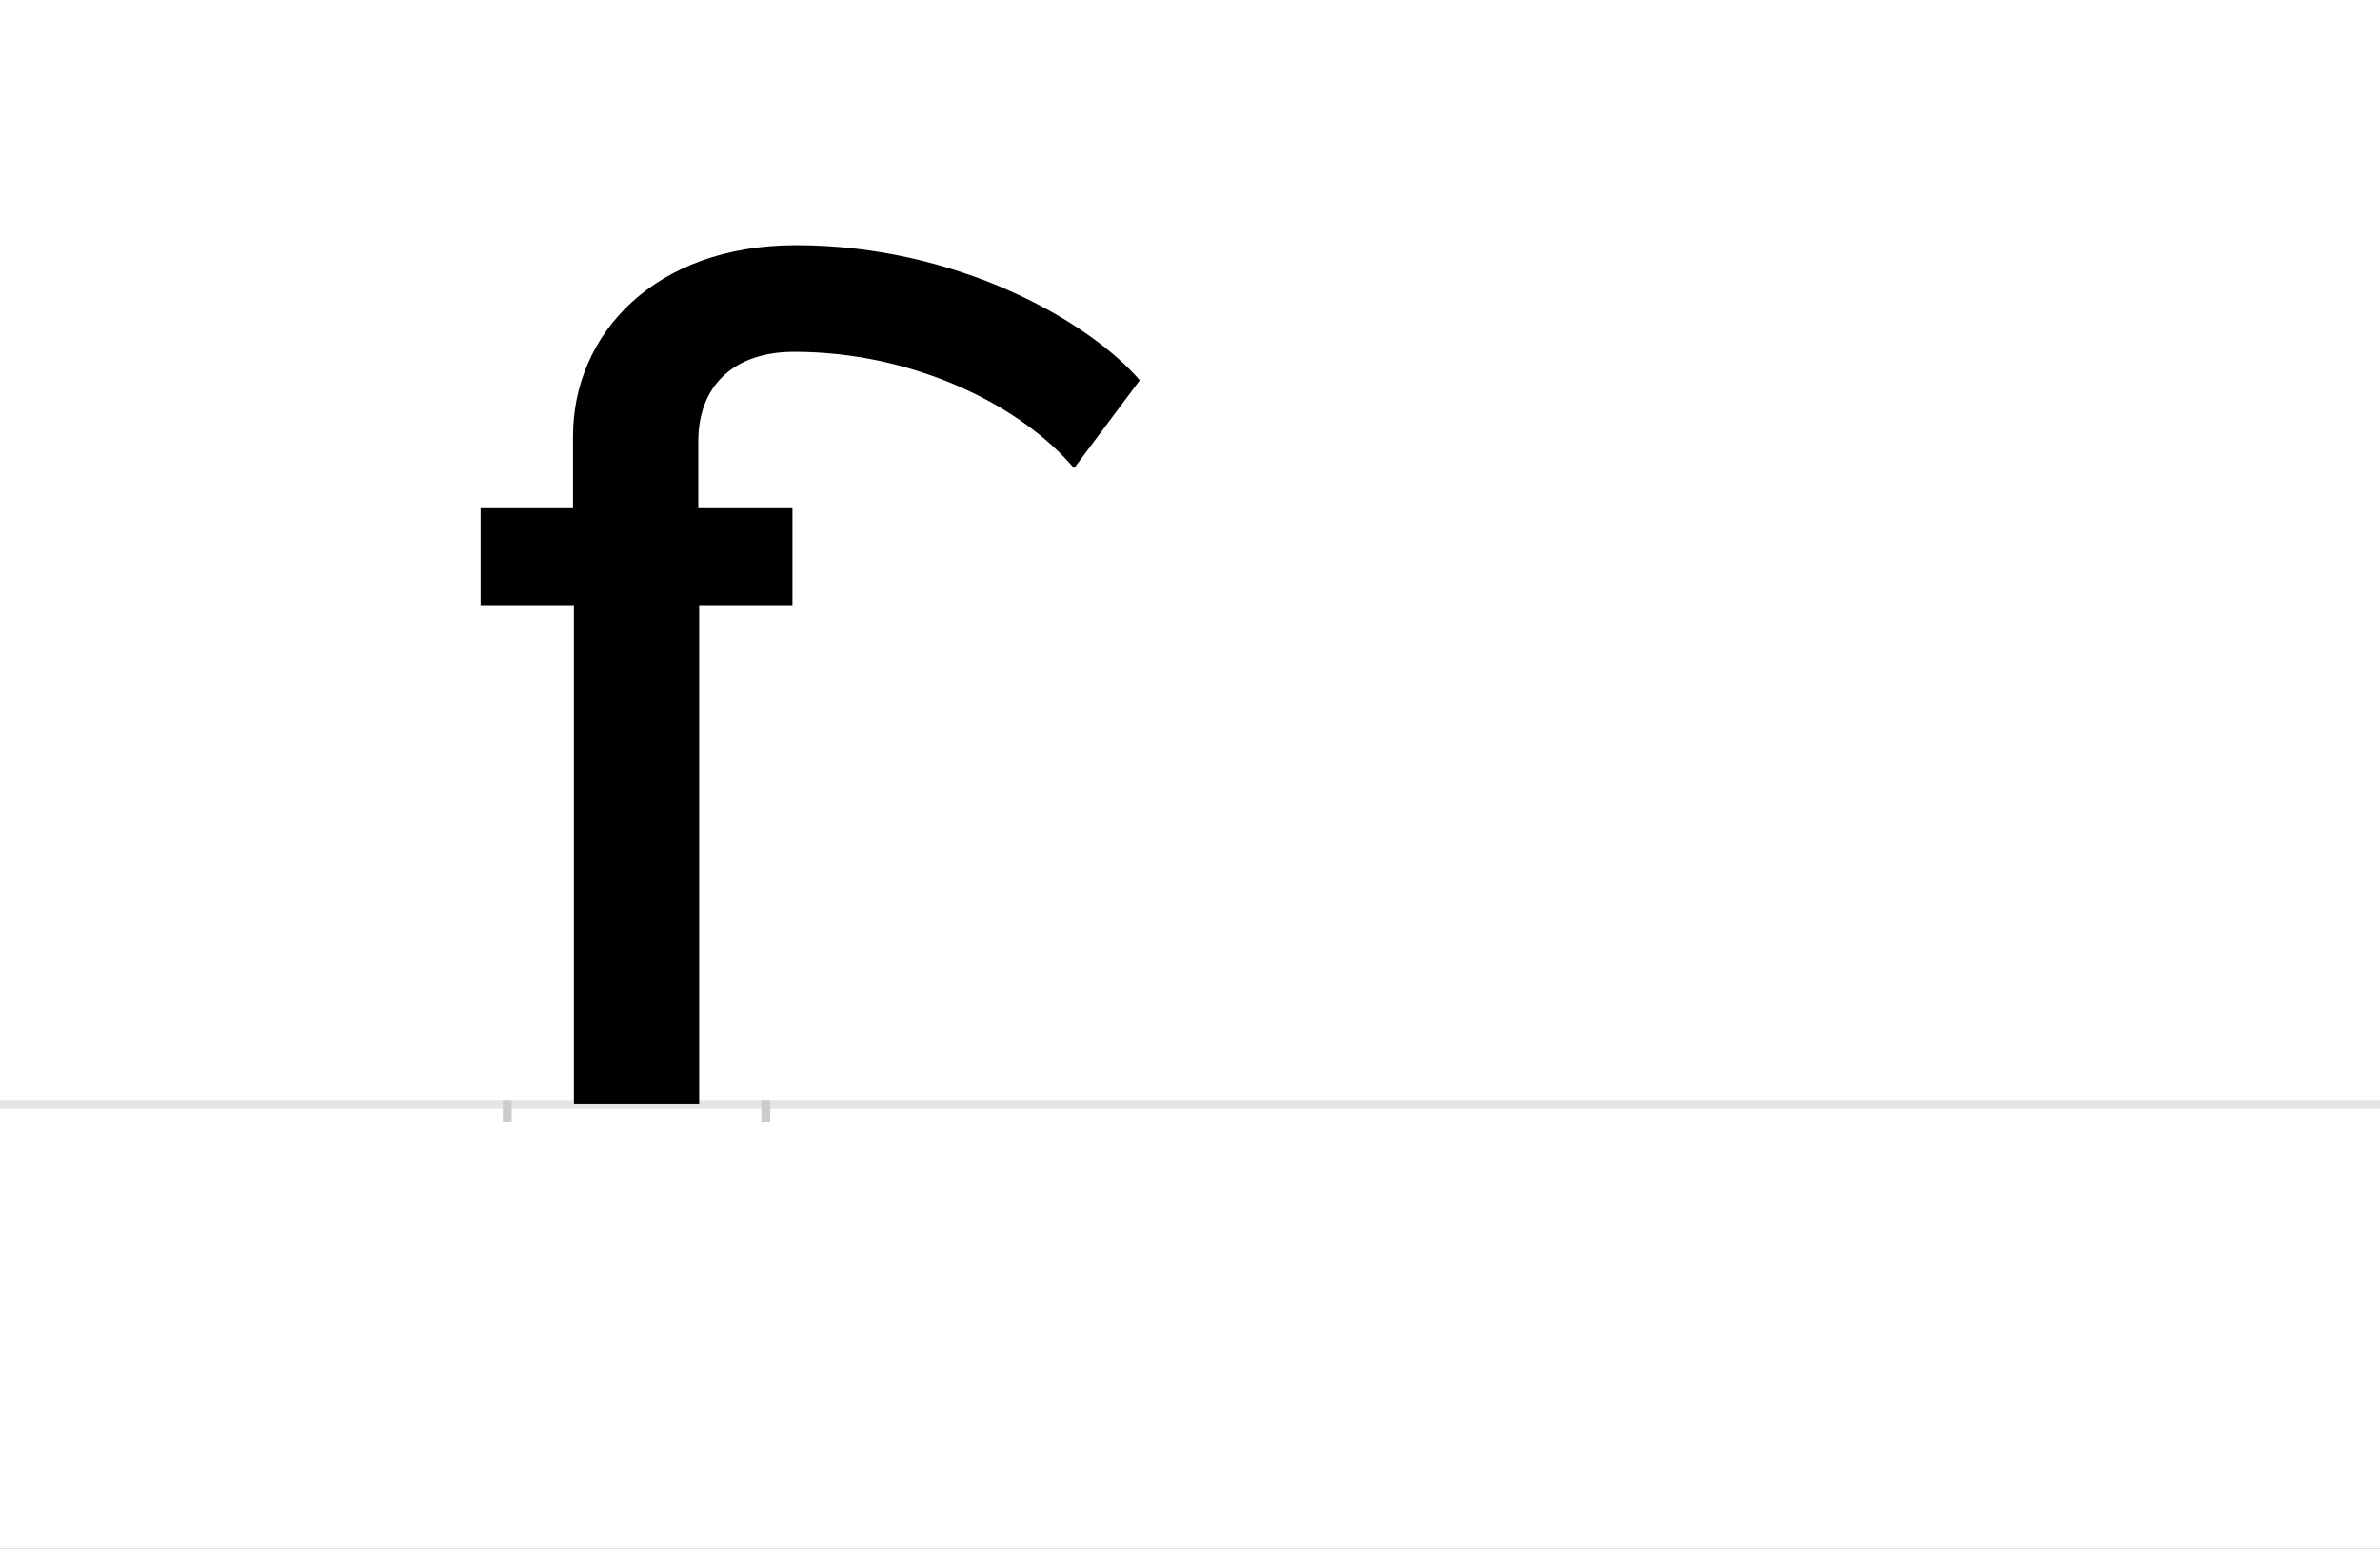 <?xml version="1.0" encoding="UTF-8"?>
<svg height="1743" version="1.1" width="2679" xmlns="http://www.w3.org/2000/svg" xmlns:xlink="http://www.w3.org/1999/xlink">
 <rect width="100%" height="100%" fill="#808080" stroke="none"/>
 <path d="M0,0 l2679,0 l0,1743 l-2679,0 Z M0,0" fill="rgb(255,255,255)" transform="matrix(1,0,0,-1,0,1743)"/>
 <path d="M0,0 l2679,0" fill="none" stroke="rgb(229,229,229)" stroke-width="10" transform="matrix(1,0,0,-1,0,1243)"/>
 <path d="M0,5 l0,-25" fill="none" stroke="rgb(204,204,204)" stroke-width="10" transform="matrix(1,0,0,-1,571,1243)"/>
 <path d="M0,5 l0,-25" fill="none" stroke="rgb(204,204,204)" stroke-width="10" transform="matrix(1,0,0,-1,862,1243)"/>
 <path d="M712,815 c-57,66,-205,152,-387,152 c-159,0,-251,-100,-251,-215 l0,-81 l-104,0 l0,-109 l105,0 l0,-562 l141,0 l0,562 l105,0 l0,109 l-106,0 l0,75 c0,63,40,101,108,101 c134,0,255,-60,315,-131 Z M712,815" fill="rgb(0,0,0)" transform="matrix(1,0,0,-1,571,1243)"/>
</svg>